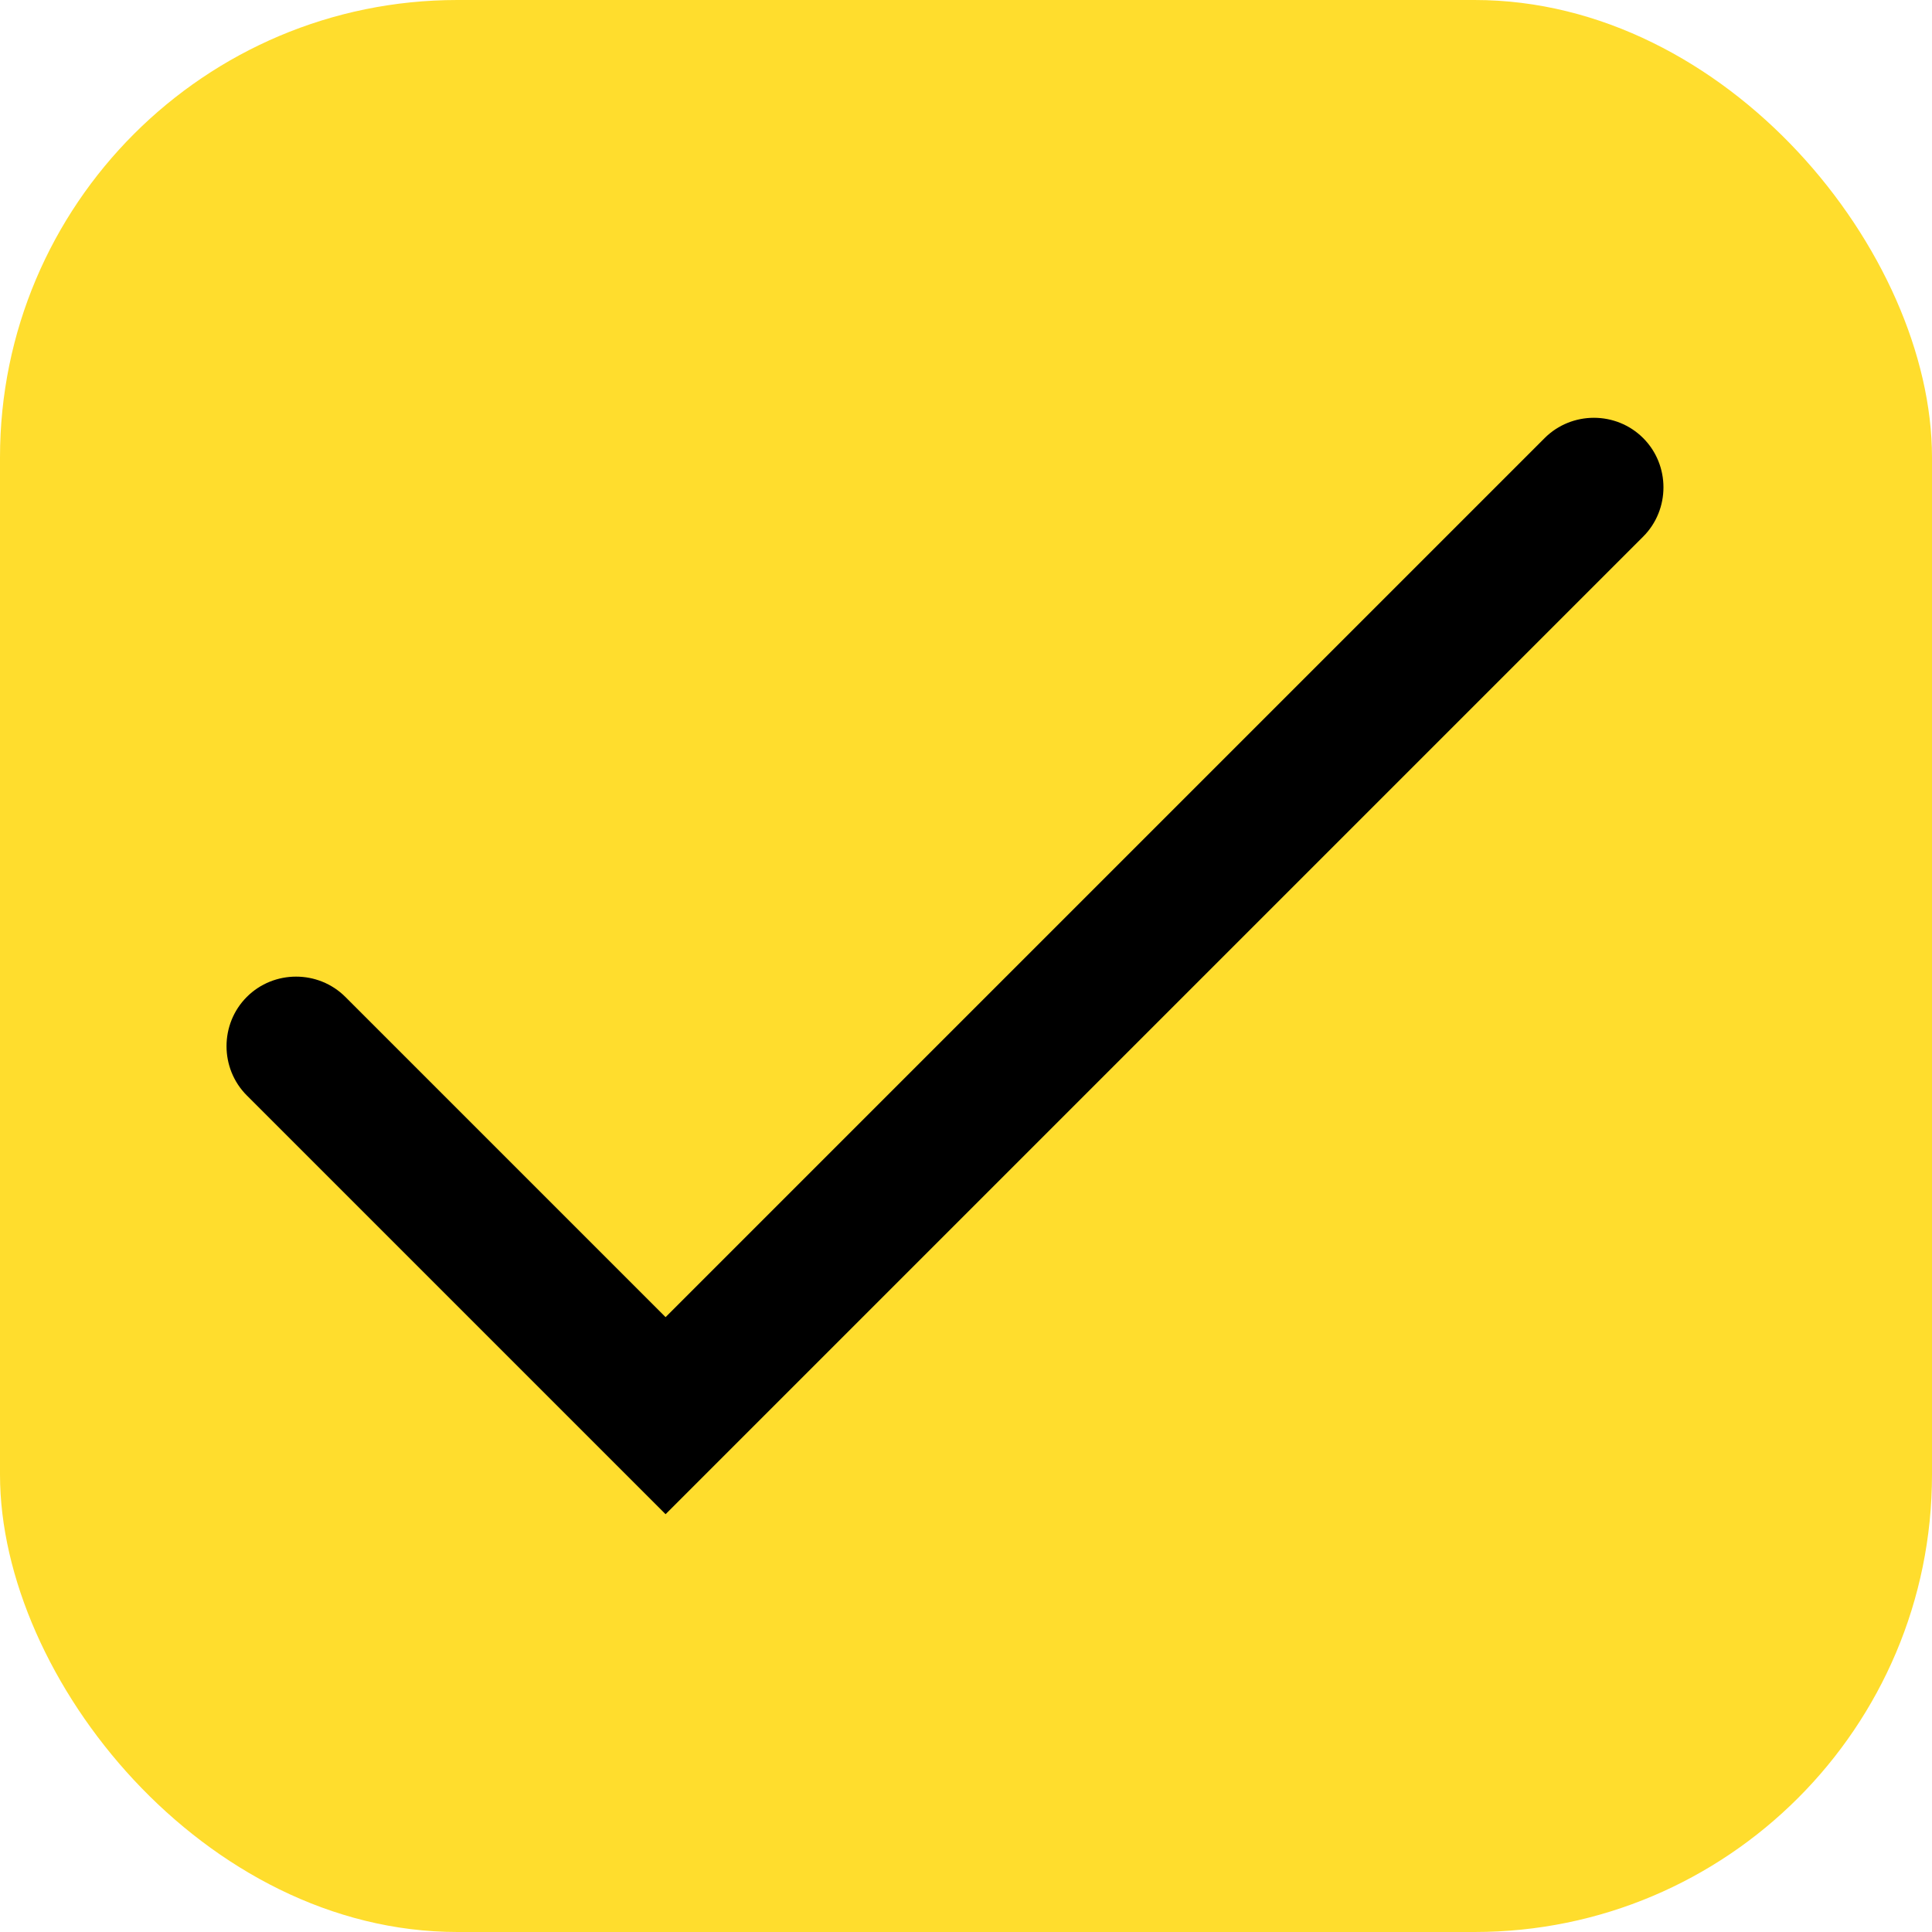<?xml version="1.0" encoding="UTF-8"?>
<svg id="_Слой_2" data-name="Слой 2" xmlns="http://www.w3.org/2000/svg" viewBox="0 0 40 40">
  <defs>
    <style>
      .cls-1 {
        fill: #ffdd2d;
      }
    </style>
  </defs>
  <g id="label">
    <g id="checkbox_activated">
      <rect class="cls-1" width="40" height="40" rx="9.47" ry="9.47"/>
      <path d="M34.02,9.07c-.56-.56-1.48-.56-2.04,0L13.78,27.27h0s-6.63-6.63-6.63-6.63c-.56-.56-1.48-.56-2.04,0-.56.56-.56,1.48,0,2.04l8.67,8.67,1.02-1.02h0s1.02-1.02,1.02-1.02l18.2-18.2c.56-.56.56-1.48,0-2.04Z"/>
    </g>
  </g>
</svg>